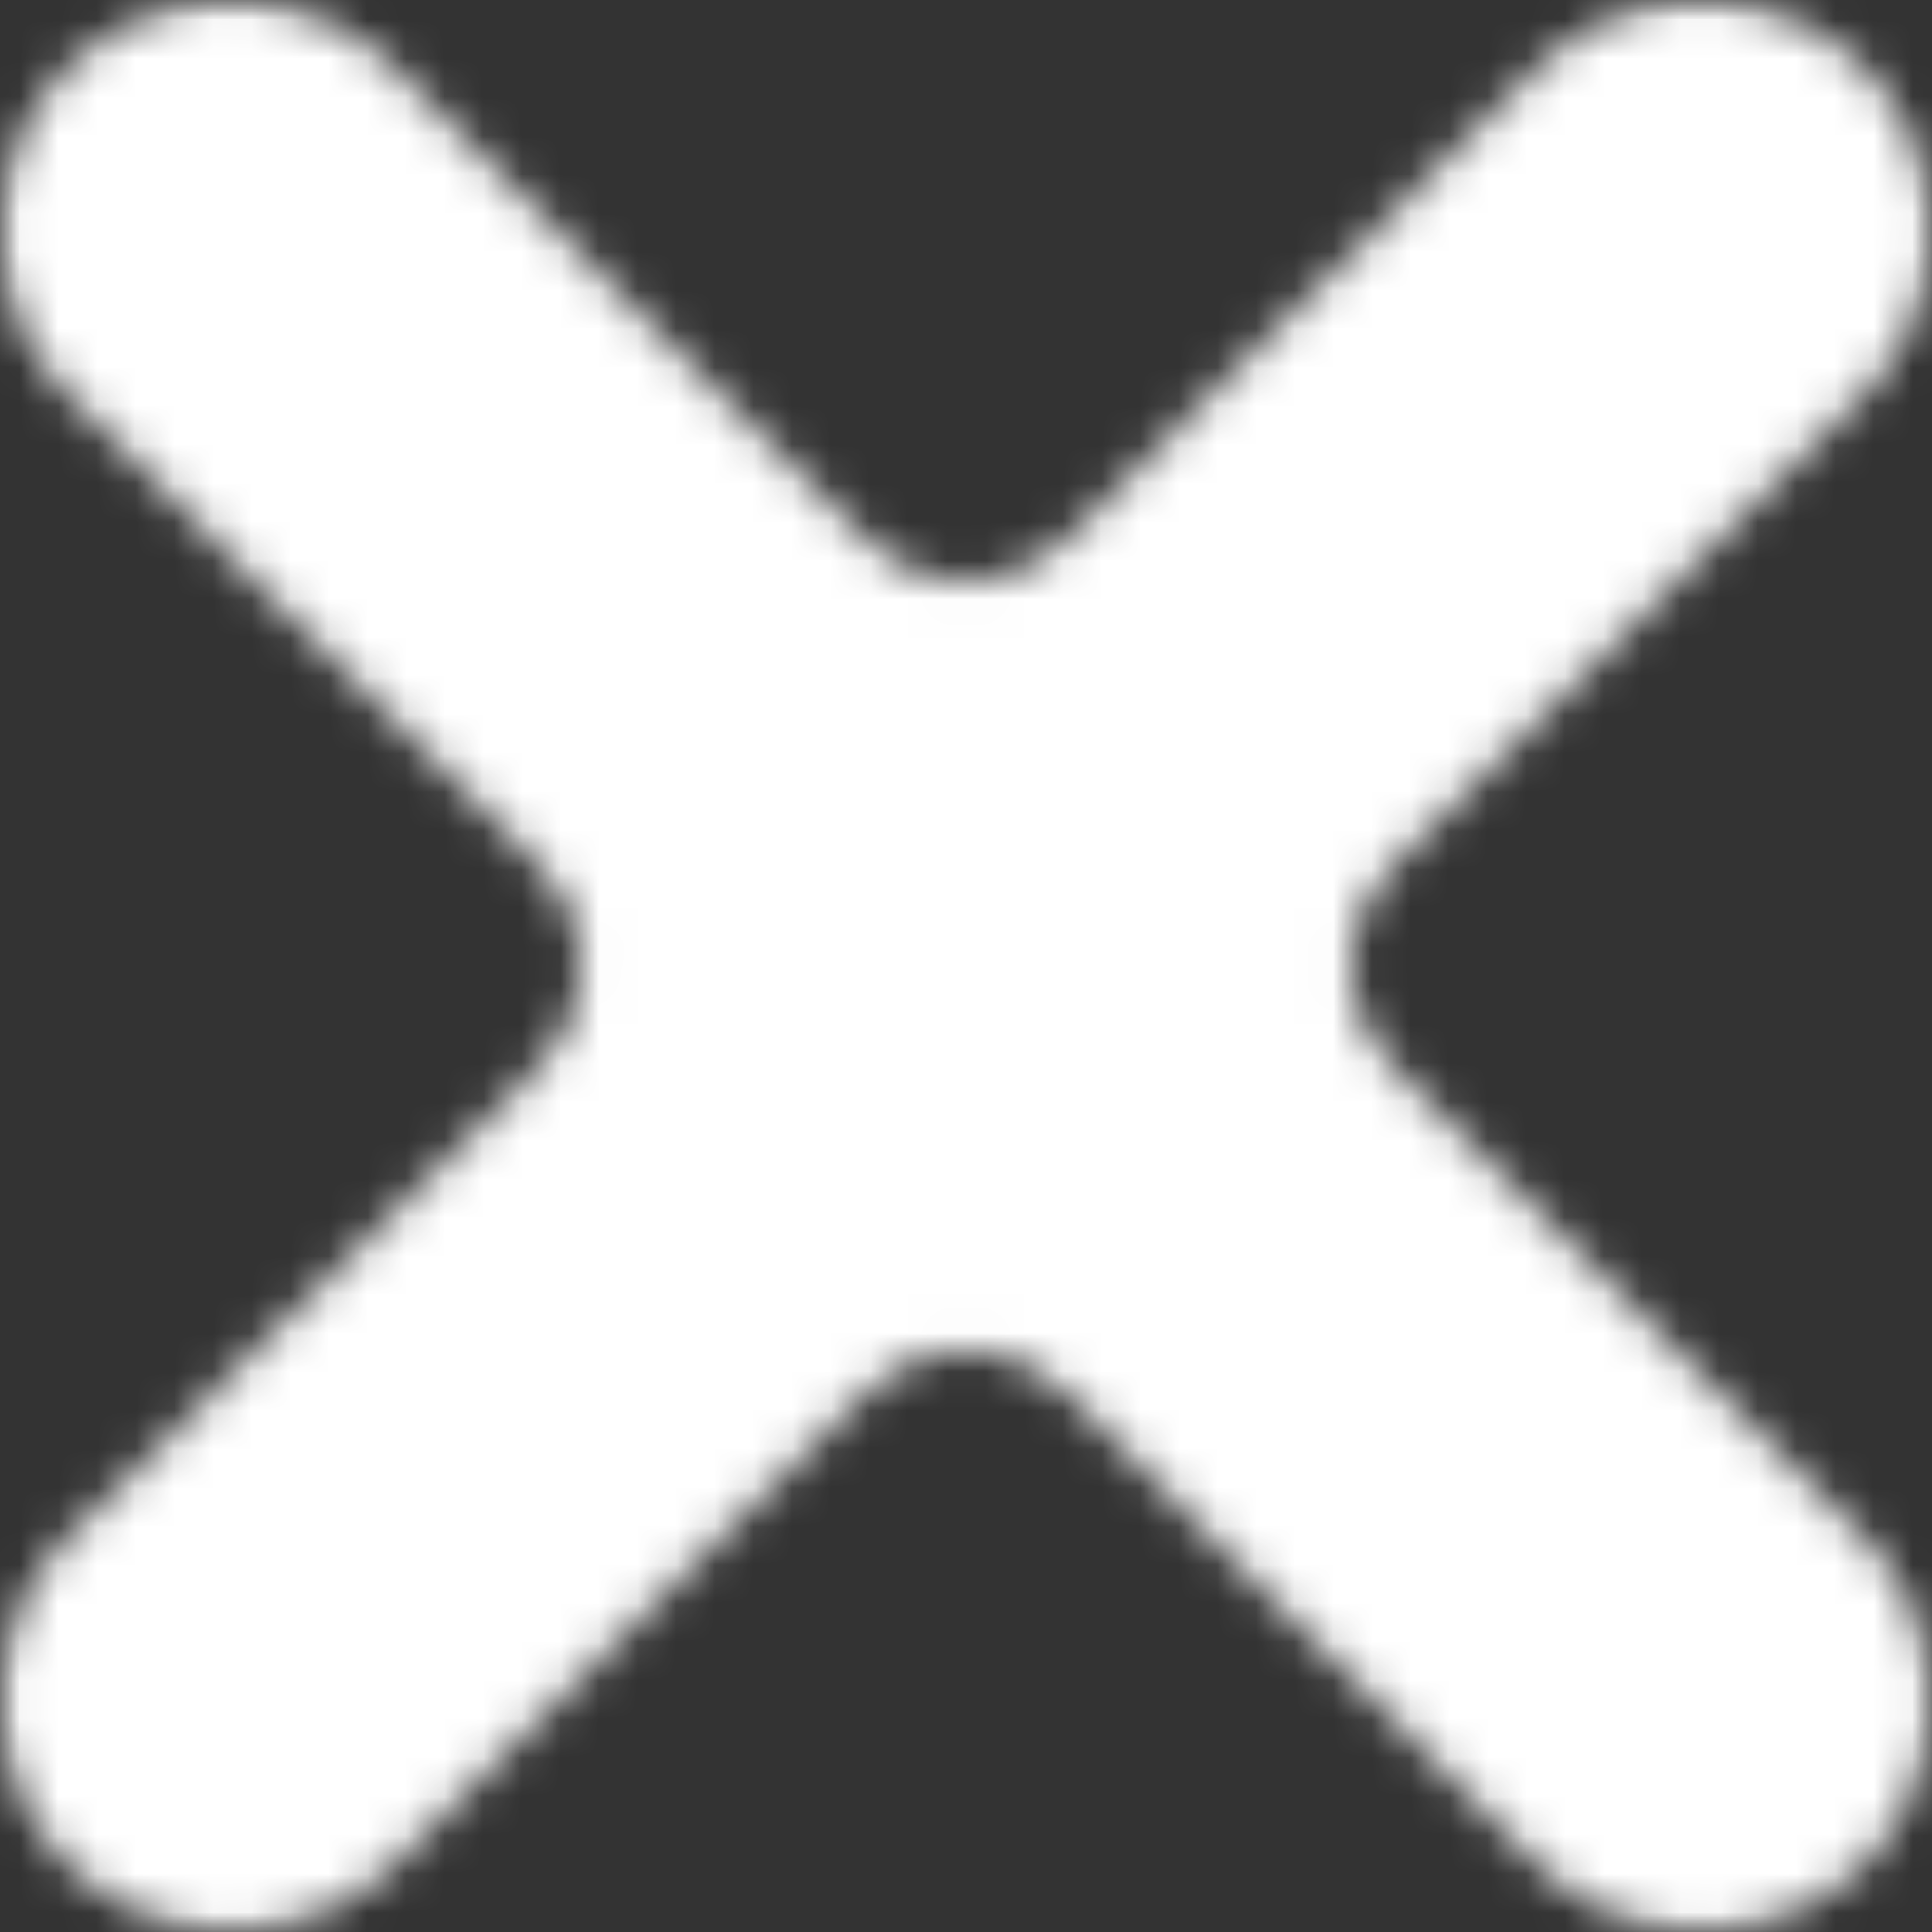<svg width="50" height="50" viewBox="0 0 50 50" fill="none" xmlns="http://www.w3.org/2000/svg">
<rect x="0" y="0" width="50" height="50" fill="#333333" stroke="none"/>
<g clip-path="url(#clip0_8017_6425)">
<mask id="mask0_8017_6425" style="mask-type:luminance" maskUnits="userSpaceOnUse" x="0" y="0" width="50" height="50">
<path d="M48.247 48.249C47.081 49.414 45.552 50 44.022 50C42.494 49.998 40.964 49.417 39.798 48.249L27.533 35.984C26.832 35.283 25.916 34.933 24.998 34.934C24.081 34.934 23.166 35.284 22.467 35.984L10.202 48.249C7.868 50.583 4.086 50.581 1.751 48.247C0.584 47.08 0 45.552 0 44.022C0 42.492 0.583 40.964 1.751 39.798L14.016 27.533C14.714 26.834 15.063 25.916 15.063 25C15.066 24.082 14.714 23.166 14.016 22.467L1.75 10.201C-0.582 7.869 -0.582 4.084 1.75 1.752C2.917 0.586 4.449 0.001 5.977 0C7.507 0 9.036 0.586 10.201 1.751L22.466 14.016C23.164 14.714 24.081 15.066 24.997 15.066C25.914 15.063 26.833 14.716 27.532 14.016L39.797 1.751C42.129 -0.581 45.913 -0.581 48.246 1.751C49.412 2.918 49.994 4.448 49.997 5.976C49.997 7.506 49.413 9.037 48.248 10.202L35.983 22.467C34.583 23.867 34.583 26.133 35.983 27.533L48.248 39.798C50.58 42.13 50.58 45.914 48.246 48.249H48.247Z" fill="white"/>
</mask>
<g mask="url(#mask0_8017_6425)">
<mask id="mask1_8017_6425" style="mask-type:luminance" maskUnits="userSpaceOnUse" x="-1" y="-1" width="52" height="52">
<path d="M50.552 -0.557H-0.557V50.554H50.552V-0.557Z" fill="white"/>
</mask>
<g mask="url(#mask1_8017_6425)">
<rect x="-0.592" y="-0.609" width="51.147" height="51.2" fill="white"/>
</g>
</g>
</g>
<defs>
<clipPath id="clip0_8017_6425">
<rect width="50" height="50" fill="white"/>
</clipPath>
</defs>
</svg>
